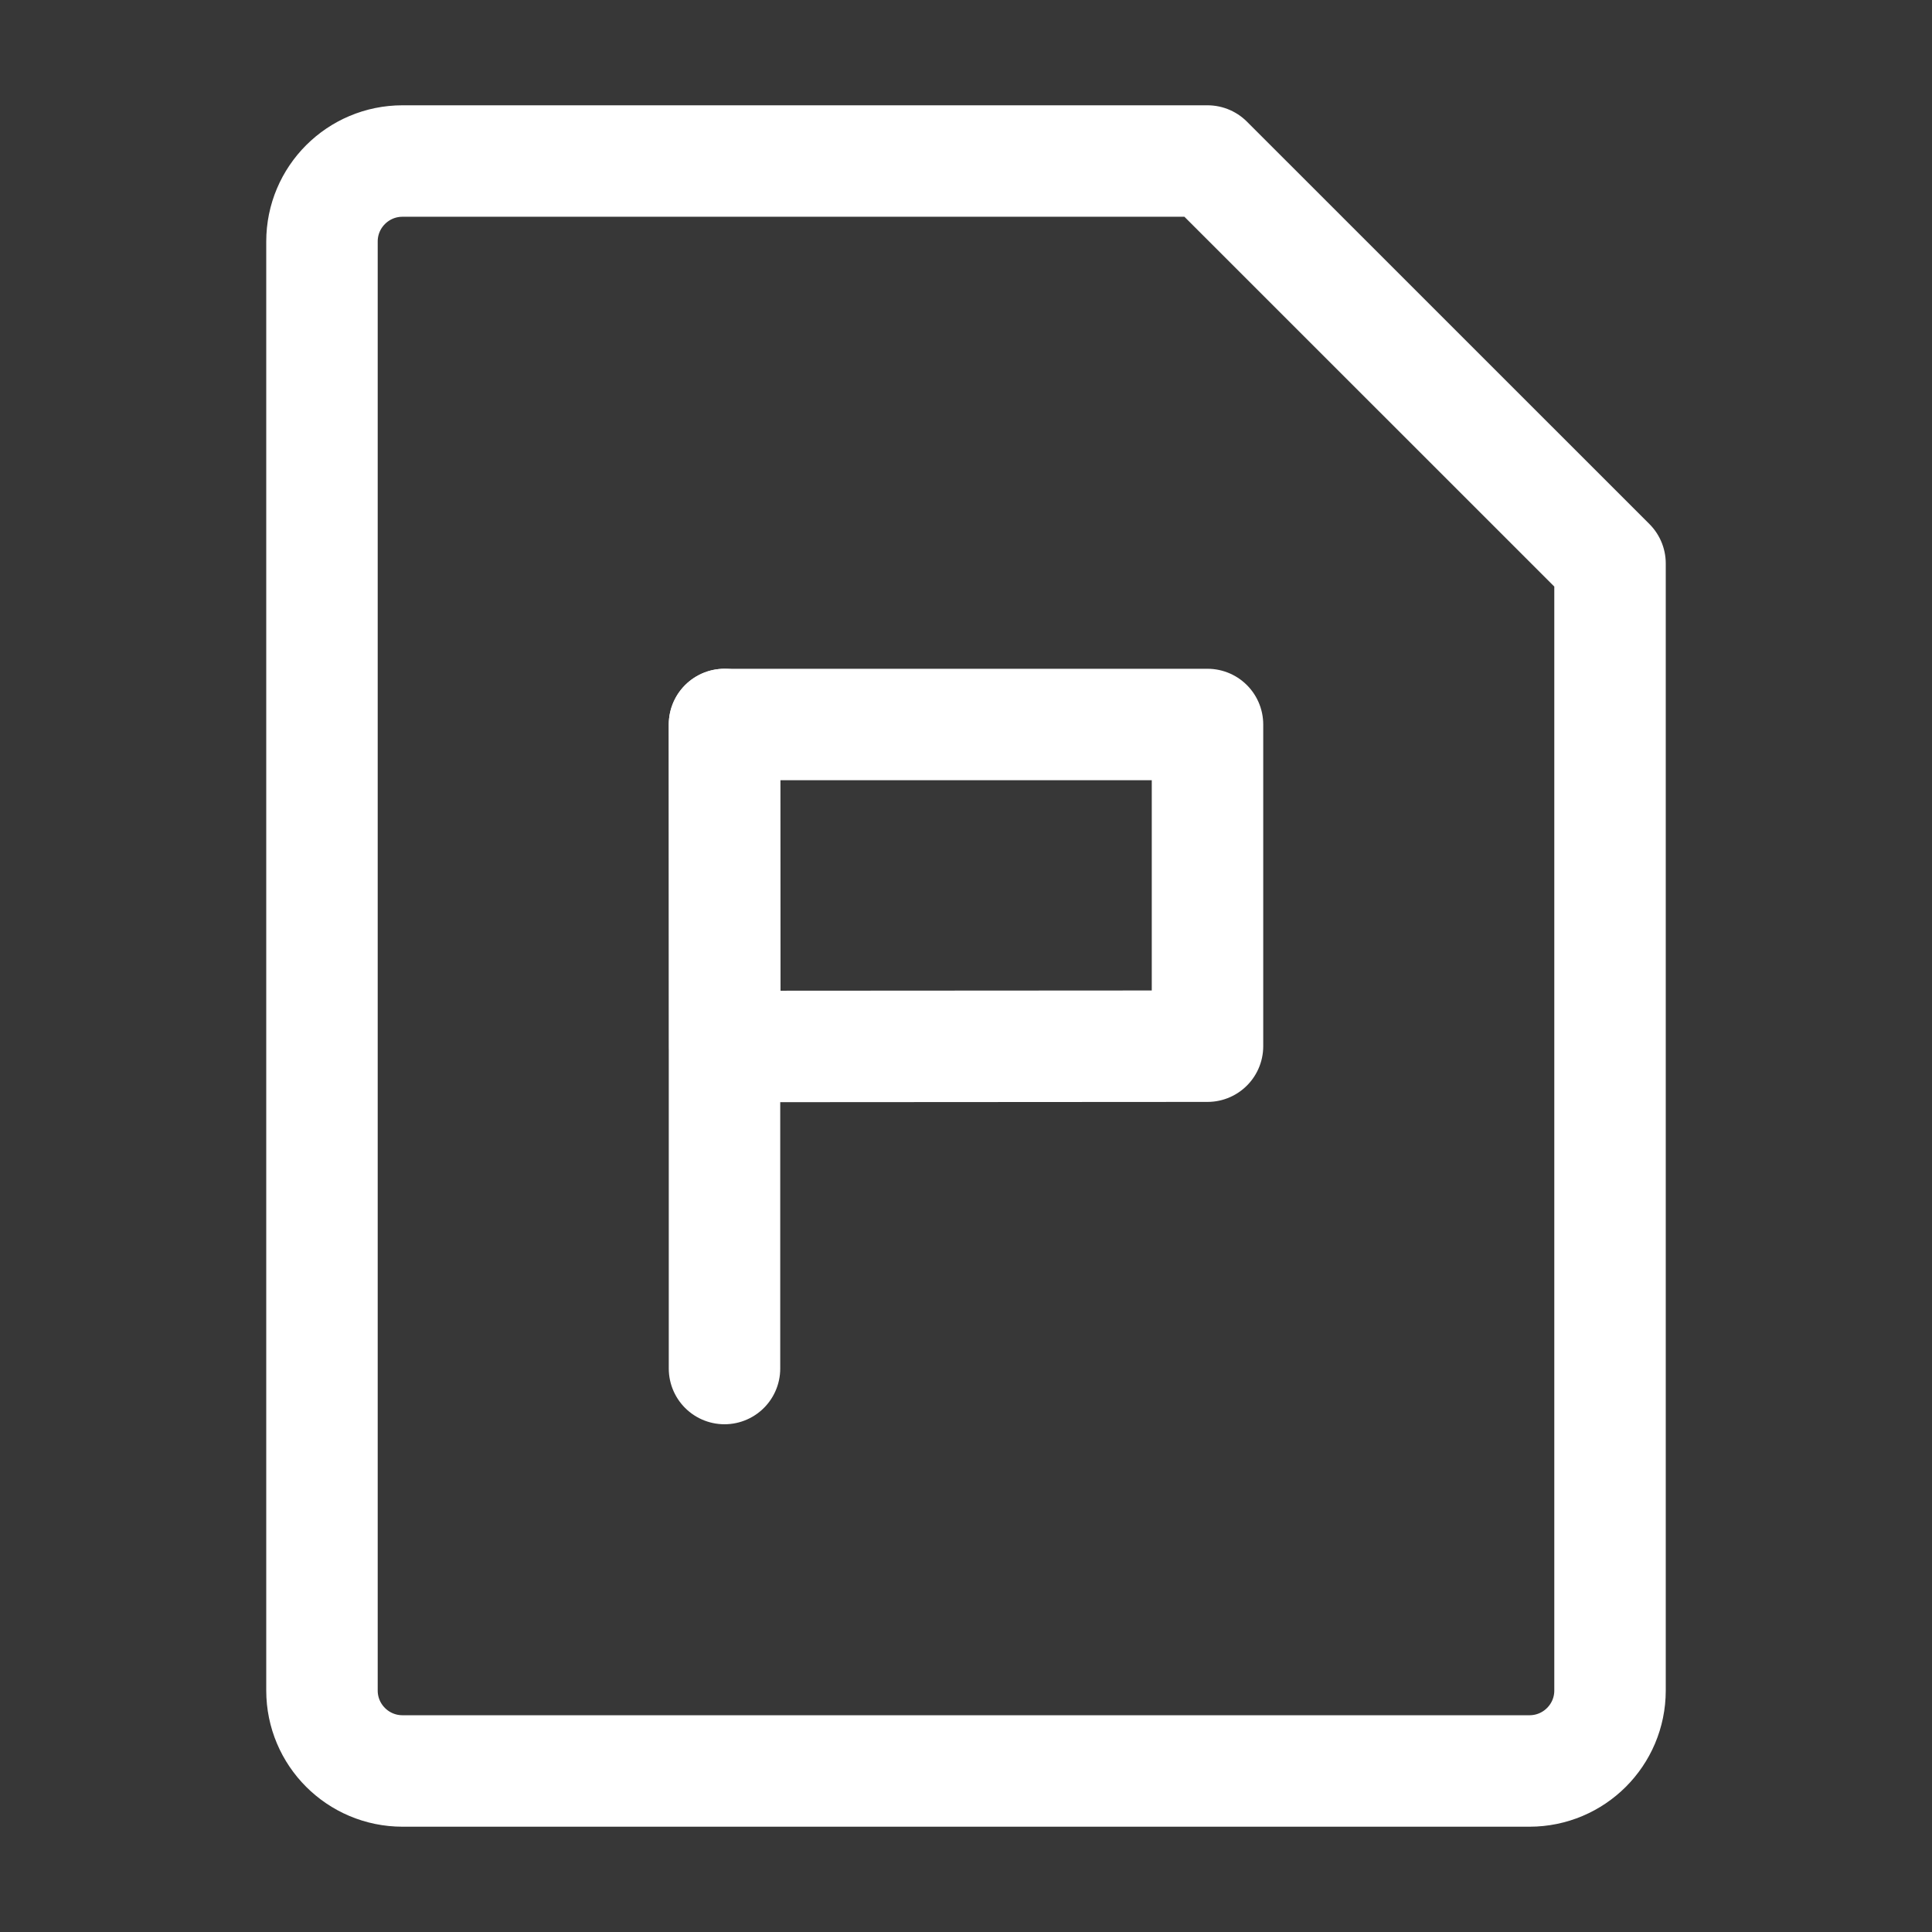 <svg width="26" height="26" viewBox="0 0 26 26" fill="none" xmlns="http://www.w3.org/2000/svg">
<rect x="0" y="0" width="26" height="26" fill="#333333" stroke="none"/>
<path d="M26 0H0V26H26V0Z" fill="white" fill-opacity="0.01"/>
<path d="M26 0H0V26H26V0Z" fill="white" fill-opacity="0.01"/>
<path d="M5.417 2.167H16.25L21.667 7.583V22.75C21.667 23.348 21.182 23.833 20.583 23.833H5.417C4.818 23.833 4.333 23.348 4.333 22.75V3.25C4.333 2.652 4.818 2.167 5.417 2.167Z" stroke="white" stroke-width="1.5" stroke-linejoin="round"/>
<path fill-rule="evenodd" clip-rule="evenodd" d="M9.75 9.75H16.25V14.079L9.755 14.083L9.75 9.75Z" stroke="white" stroke-width="1.5" stroke-linecap="round" stroke-linejoin="round"/>
<path d="M9.75 9.75V18.417" stroke="white" stroke-width="1.5" stroke-linecap="round"/>
</svg>
